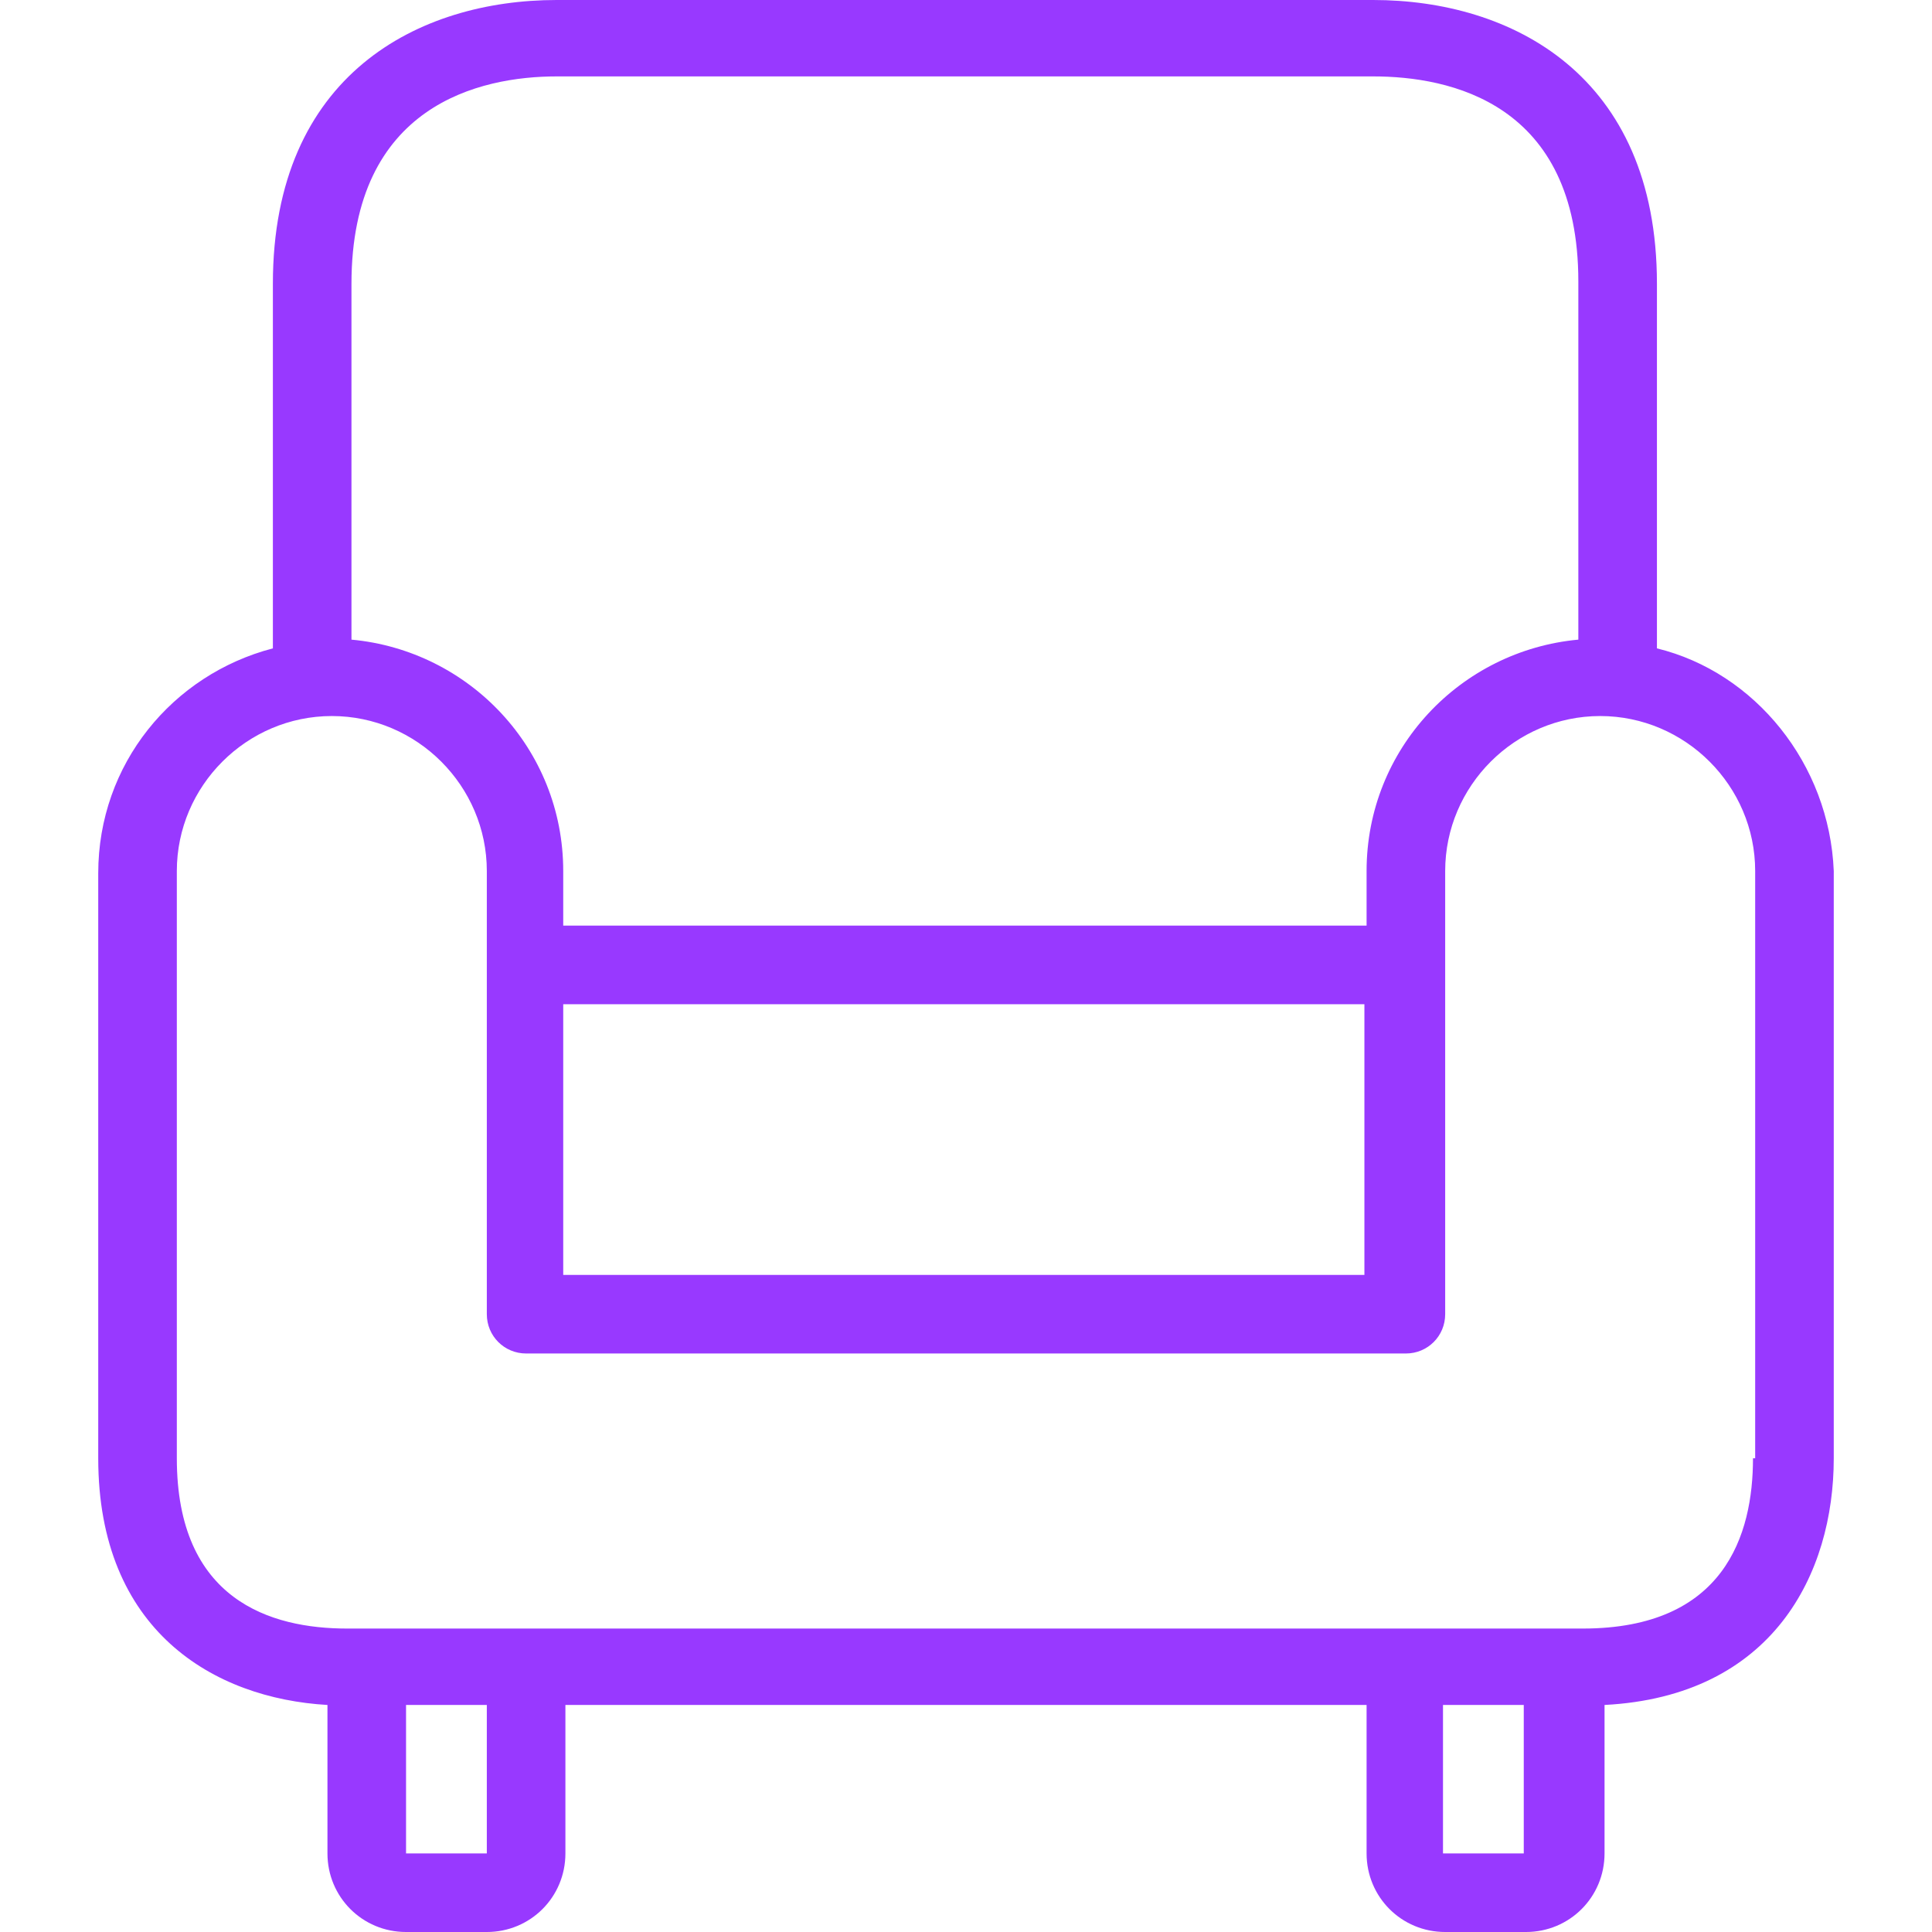 <?xml version="1.0"?>
<svg xmlns="http://www.w3.org/2000/svg" xmlns:xlink="http://www.w3.org/1999/xlink" xmlns:svgjs="http://svgjs.com/svgjs" version="1.1" width="512" height="512" x="0" y="0" viewBox="0 0 354 354" style="enable-background:new 0 0 512 512" xml:space="preserve" class=""><g>
<g xmlns="http://www.w3.org/2000/svg">
	<g>
		<path d="M303.6,118.8V52c0-38.4-26.8-52-52-52H102C76.8,0,50,13.6,50,52v66.8C31.6,123.6,18,140,18,160v107.2    c0,31.6,21.2,44,42,45.2v27.2c0,8,6.4,14.4,14.4,14.4h14.8c8,0,14.4-6.4,14.4-14.4v-27.2h146.8v27.2c0,8,6.4,14.4,14.4,14.4h14.8    c8,0,14.4-6.4,14.4-14.4v-27.2c30.8-1.6,42-24,42-45.2V159.6C335.2,140,321.6,123.2,303.6,118.8z M64.4,52c0-32.8,23.6-38,37.6-38    h149.6c14,0,37.6,4.8,37.6,37.6v65.6c-21.6,2-38.8,20-38.8,42.4v10H103.2v-10c0-22.4-17.2-40.4-38.8-42.4V52z M250,184v49.6H103.2    V184H250z M89.2,339.6H74.4v-27.2h14.8V339.6z M279.2,339.6h-14.8v-27.2h14.8V339.6z M321.6,267.2h-0.4c0,14-5.2,31.2-31.2,31.2    h-10.8h-14.8H89.2H74.4H63.6c-14,0-31.2-5.2-31.2-31.2V159.6c0-15.6,12.8-28.4,28.4-28.4s28.4,12.8,28.4,28.4v81.2    c0,4,3.2,7.2,7.2,7.2h161.2c4,0,7.2-3.2,7.2-7.2v-81.2c0-15.6,12.8-28.4,28.4-28.4c15.6,0,28.4,12.8,28.4,28.4V267.2z" fill="#9839ff" data-original="#000000" style="" class=""/>
	</g>
</g>
<g xmlns="http://www.w3.org/2000/svg">
</g>
<g xmlns="http://www.w3.org/2000/svg">
</g>
<g xmlns="http://www.w3.org/2000/svg">
</g>
<g xmlns="http://www.w3.org/2000/svg">
</g>
<g xmlns="http://www.w3.org/2000/svg">
</g>
<g xmlns="http://www.w3.org/2000/svg">
</g>
<g xmlns="http://www.w3.org/2000/svg">
</g>
<g xmlns="http://www.w3.org/2000/svg">
</g>
<g xmlns="http://www.w3.org/2000/svg">
</g>
<g xmlns="http://www.w3.org/2000/svg">
</g>
<g xmlns="http://www.w3.org/2000/svg">
</g>
<g xmlns="http://www.w3.org/2000/svg">
</g>
<g xmlns="http://www.w3.org/2000/svg">
</g>
<g xmlns="http://www.w3.org/2000/svg">
</g>
<g xmlns="http://www.w3.org/2000/svg">
</g>
</g></svg>
